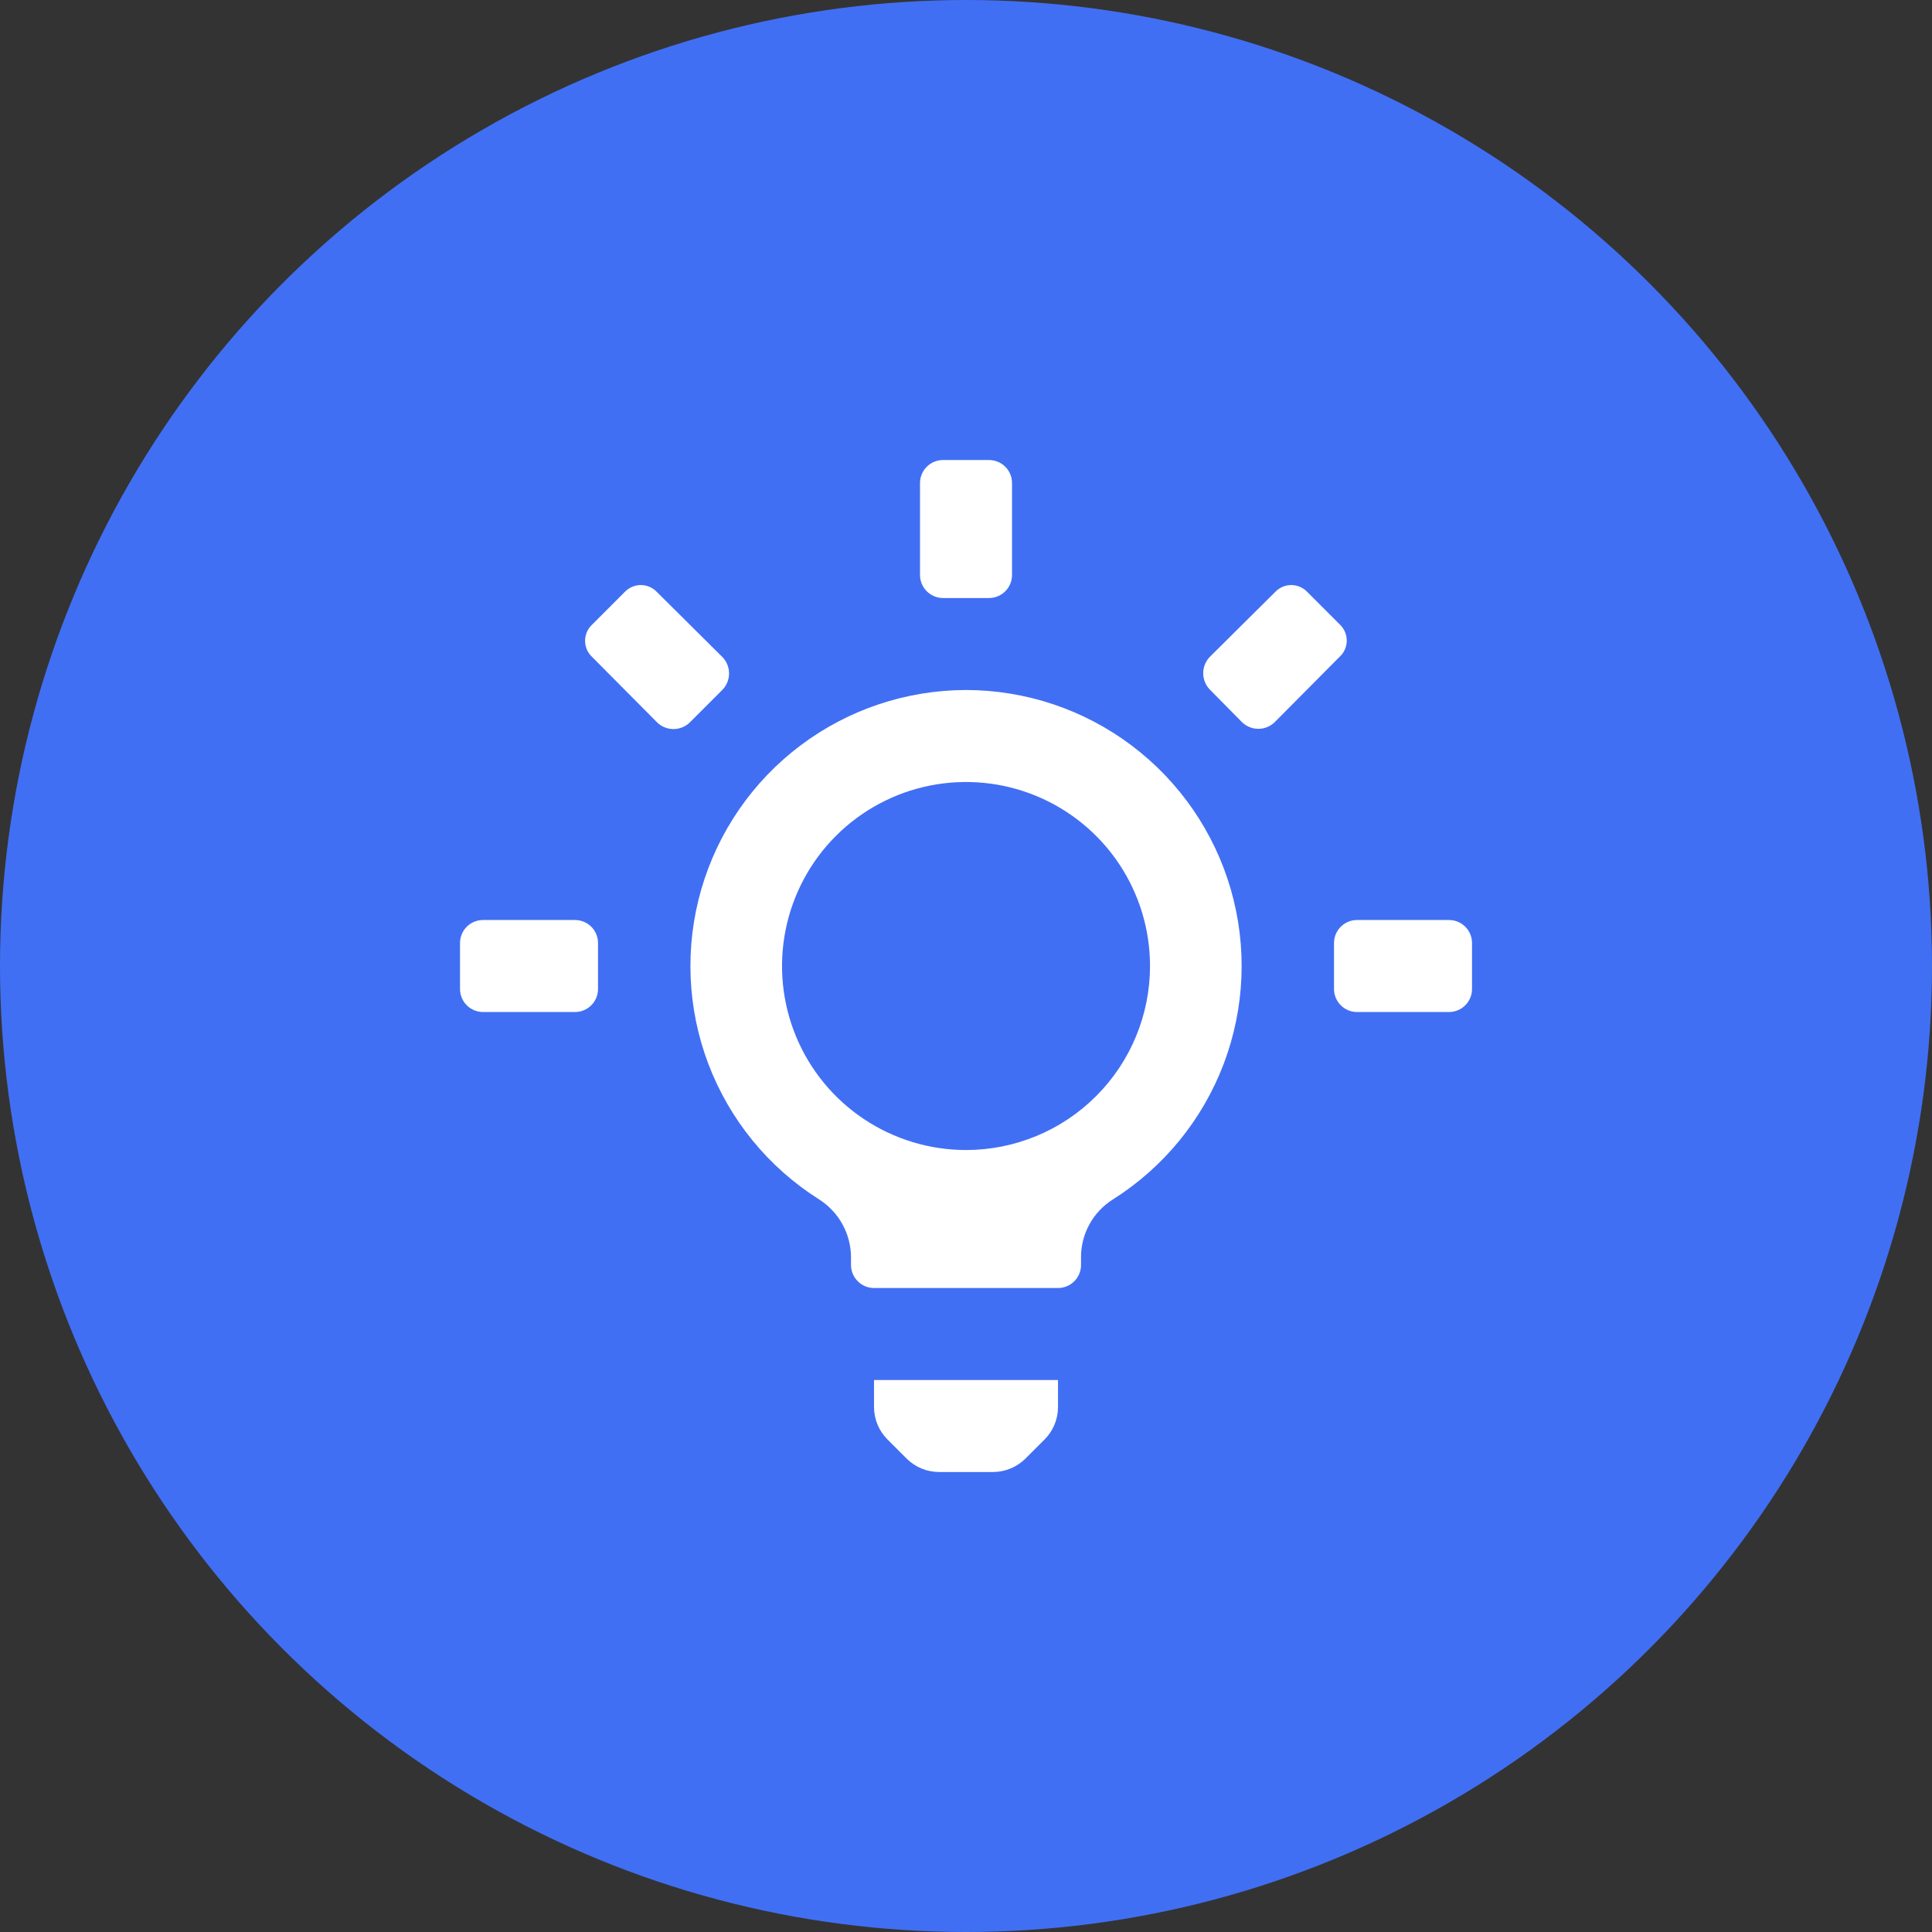 <svg width="56" height="56" viewBox="0 0 56 56" fill="none" xmlns="http://www.w3.org/2000/svg">
<rect x="0" y="0" width="56" height="56" fill="#333333" stroke="none"/>
<circle cx="28" cy="28" r="28" fill="#416FF4"/>
<path d="M28.001 20C26.268 20.003 24.584 20.567 23.2 21.609C21.816 22.651 20.808 24.114 20.327 25.779C19.846 27.443 19.918 29.218 20.532 30.838C21.147 32.457 22.27 33.834 23.734 34.76C24.02 34.941 24.256 35.19 24.419 35.486C24.582 35.783 24.668 36.115 24.667 36.453V36.667C24.667 36.844 24.738 37.013 24.863 37.138C24.988 37.263 25.157 37.334 25.334 37.334H30.667C30.844 37.334 31.014 37.263 31.139 37.138C31.264 37.013 31.334 36.844 31.334 36.667V36.453C31.331 36.115 31.416 35.781 31.579 35.485C31.742 35.188 31.98 34.939 32.267 34.76C33.731 33.834 34.855 32.457 35.469 30.838C36.084 29.218 36.156 27.443 35.675 25.779C35.194 24.114 34.185 22.651 32.801 21.609C31.418 20.567 29.733 20.003 28.001 20ZM28.001 33.334C26.946 33.334 25.915 33.021 25.038 32.435C24.16 31.849 23.477 31.016 23.073 30.041C22.67 29.067 22.564 27.994 22.77 26.96C22.976 25.925 23.483 24.975 24.229 24.229C24.975 23.483 25.926 22.975 26.96 22.769C27.995 22.564 29.067 22.669 30.042 23.073C31.016 23.477 31.849 24.16 32.435 25.037C33.021 25.914 33.334 26.945 33.334 28C33.334 29.415 32.772 30.771 31.772 31.771C30.772 32.772 29.415 33.334 28.001 33.334ZM25.334 40.787C25.335 41.137 25.474 41.472 25.721 41.72L26.281 42.28C26.529 42.526 26.864 42.665 27.214 42.667H28.787C29.137 42.665 29.472 42.526 29.721 42.28L30.281 41.72C30.527 41.472 30.666 41.137 30.667 40.787V40H25.334V40.787ZM27.334 17.334H28.667C28.844 17.334 29.014 17.263 29.139 17.138C29.264 17.013 29.334 16.844 29.334 16.667V14C29.334 13.823 29.264 13.654 29.139 13.529C29.014 13.404 28.844 13.334 28.667 13.334H27.334C27.157 13.334 26.988 13.404 26.863 13.529C26.738 13.654 26.667 13.823 26.667 14V16.667C26.667 16.844 26.738 17.013 26.863 17.138C26.988 17.263 27.157 17.334 27.334 17.334ZM38.841 18.107L37.894 17.16C37.834 17.096 37.762 17.046 37.682 17.011C37.601 16.976 37.515 16.958 37.427 16.958C37.34 16.958 37.253 16.976 37.173 17.011C37.093 17.046 37.02 17.096 36.961 17.16L35.067 19.04C34.944 19.167 34.876 19.337 34.876 19.514C34.876 19.69 34.944 19.86 35.067 19.987L36.001 20.933C36.127 21.056 36.297 21.125 36.474 21.125C36.651 21.125 36.82 21.056 36.947 20.933L38.827 19.04C38.892 18.981 38.944 18.91 38.98 18.83C39.016 18.75 39.035 18.664 39.036 18.576C39.037 18.489 39.021 18.402 38.987 18.321C38.953 18.241 38.904 18.168 38.841 18.107ZM20.934 19.04L19.041 17.16C18.981 17.096 18.909 17.046 18.828 17.011C18.748 16.976 18.661 16.958 18.574 16.958C18.486 16.958 18.4 16.976 18.32 17.011C18.239 17.046 18.167 17.096 18.107 17.16L17.161 18.107C17.097 18.167 17.046 18.239 17.011 18.319C16.977 18.399 16.959 18.486 16.959 18.573C16.959 18.661 16.977 18.747 17.011 18.828C17.046 18.908 17.097 18.98 17.161 19.04L19.041 20.933C19.168 21.061 19.341 21.132 19.521 21.132C19.701 21.132 19.873 21.061 20.001 20.933L20.934 20C21.061 19.873 21.132 19.7 21.132 19.52C21.132 19.34 21.061 19.168 20.934 19.04ZM42.001 26.667H39.334C39.157 26.667 38.988 26.737 38.863 26.862C38.738 26.987 38.667 27.157 38.667 27.334V28.667C38.667 28.844 38.738 29.013 38.863 29.138C38.988 29.263 39.157 29.334 39.334 29.334H42.001C42.178 29.334 42.347 29.263 42.472 29.138C42.597 29.013 42.667 28.844 42.667 28.667V27.334C42.667 27.157 42.597 26.987 42.472 26.862C42.347 26.737 42.178 26.667 42.001 26.667ZM16.667 26.667H14.001C13.824 26.667 13.654 26.737 13.529 26.862C13.404 26.987 13.334 27.157 13.334 27.334V28.667C13.334 28.844 13.404 29.013 13.529 29.138C13.654 29.263 13.824 29.334 14.001 29.334H16.667C16.844 29.334 17.014 29.263 17.139 29.138C17.264 29.013 17.334 28.844 17.334 28.667V27.334C17.334 27.157 17.264 26.987 17.139 26.862C17.014 26.737 16.844 26.667 16.667 26.667Z" fill="white"/>
</svg>
